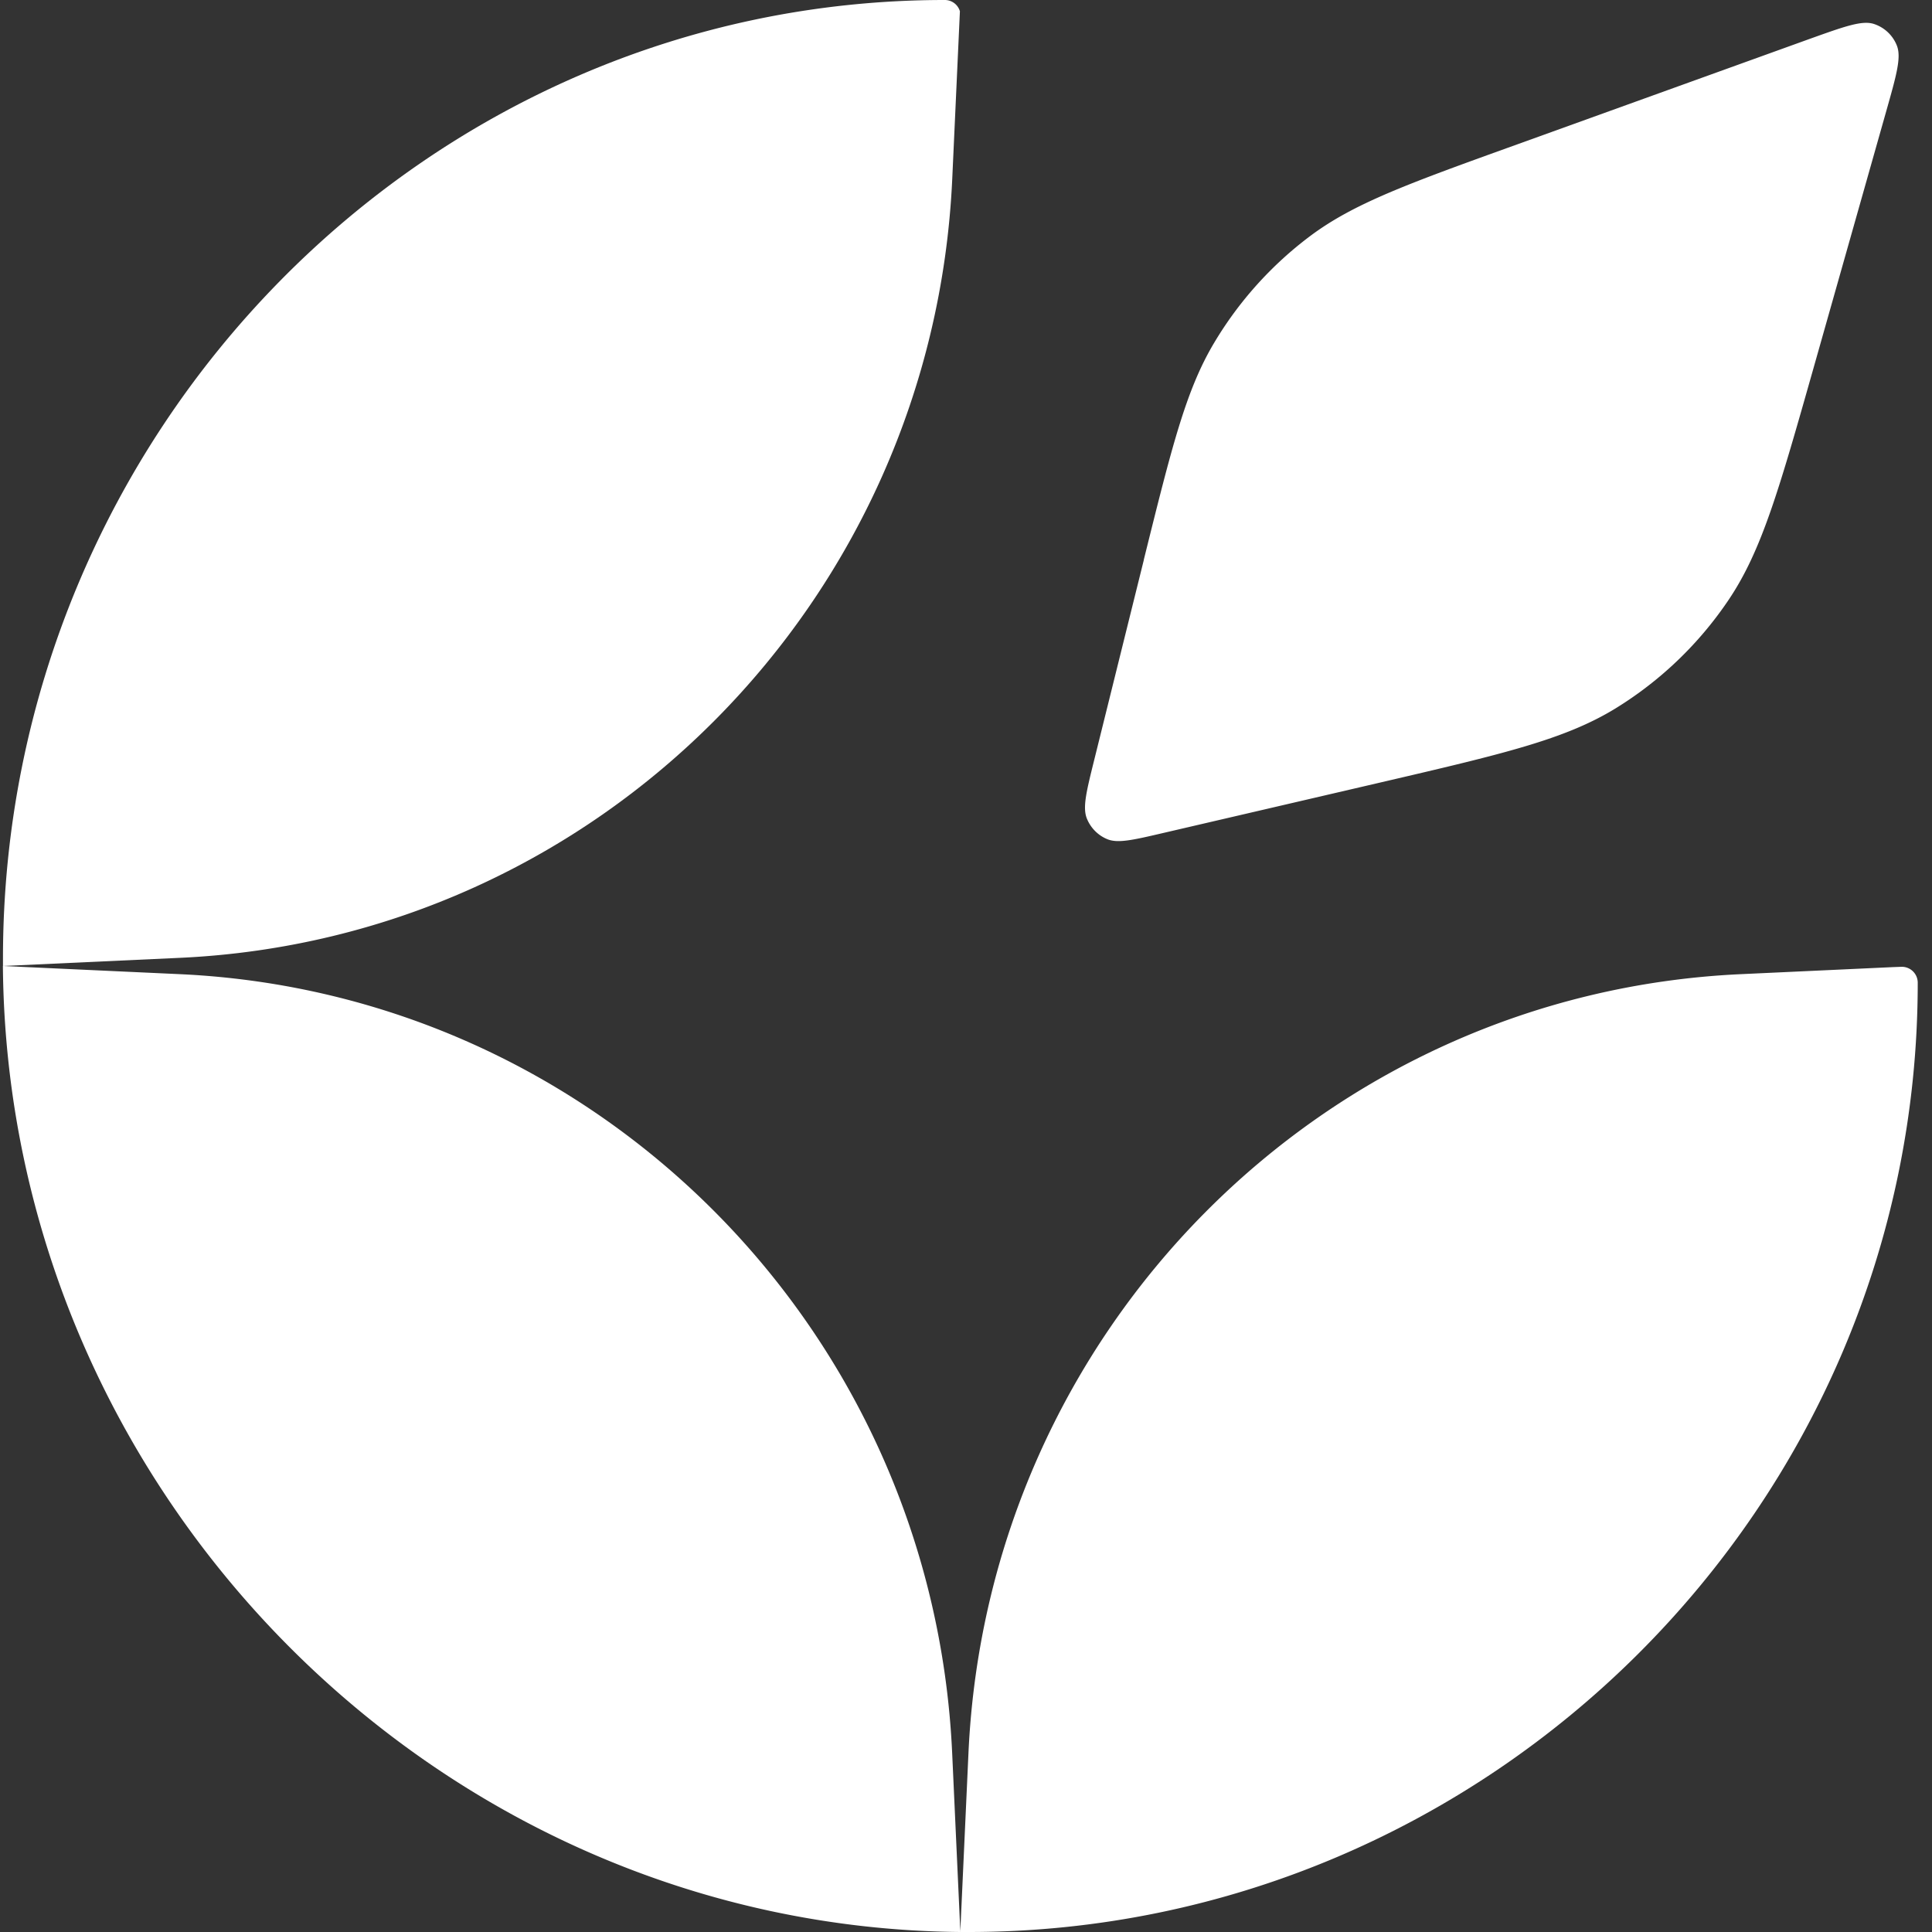 <svg width="26" height="26" viewBox="0 0 26 26" fill="none" xmlns="http://www.w3.org/2000/svg"><rect x="0" y="0" width="26" height="26" fill="#333333" stroke="none"/><path fill-rule="evenodd" clip-rule="evenodd" d="M12.712 0C5.713 0 .04 5.83.04 12.893V13l2.384-.11c5.628-.26 10.133-4.806 10.391-10.485l.103-2.253A.211.211 0 0012.712 0zm12.763 13.015l-2.05.095c-5.63.26-10.134 4.806-10.392 10.485L12.923 26h.113c6.993 0 12.772-5.72 12.772-12.775a.214.214 0 00-.223-.214l-.11.004zM12.924 26l-.11-2.405c-.258-5.68-4.763-10.224-10.391-10.485L.039 13c.059 7.093 5.855 12.938 12.885 13z" fill="#fff"/><path d="M15.393 7.536l-.669 2.697c-.104.419-.155.628-.1.776.05.129.15.232.277.284.145.06.354.01.77-.087l2.899-.674c1.658-.386 2.487-.58 3.17-.998a4.974 4.974 0 001.52-1.457c.45-.666.683-1.492 1.151-3.143l.973-3.437c.137-.484.206-.725.143-.884a.498.498 0 00-.307-.29c-.16-.053-.395.032-.865.2l-3.937 1.42c-1.461.526-2.192.79-2.783 1.231a4.984 4.984 0 00-1.3 1.447c-.378.637-.566 1.397-.943 2.915z" fill="#fff"/></svg>